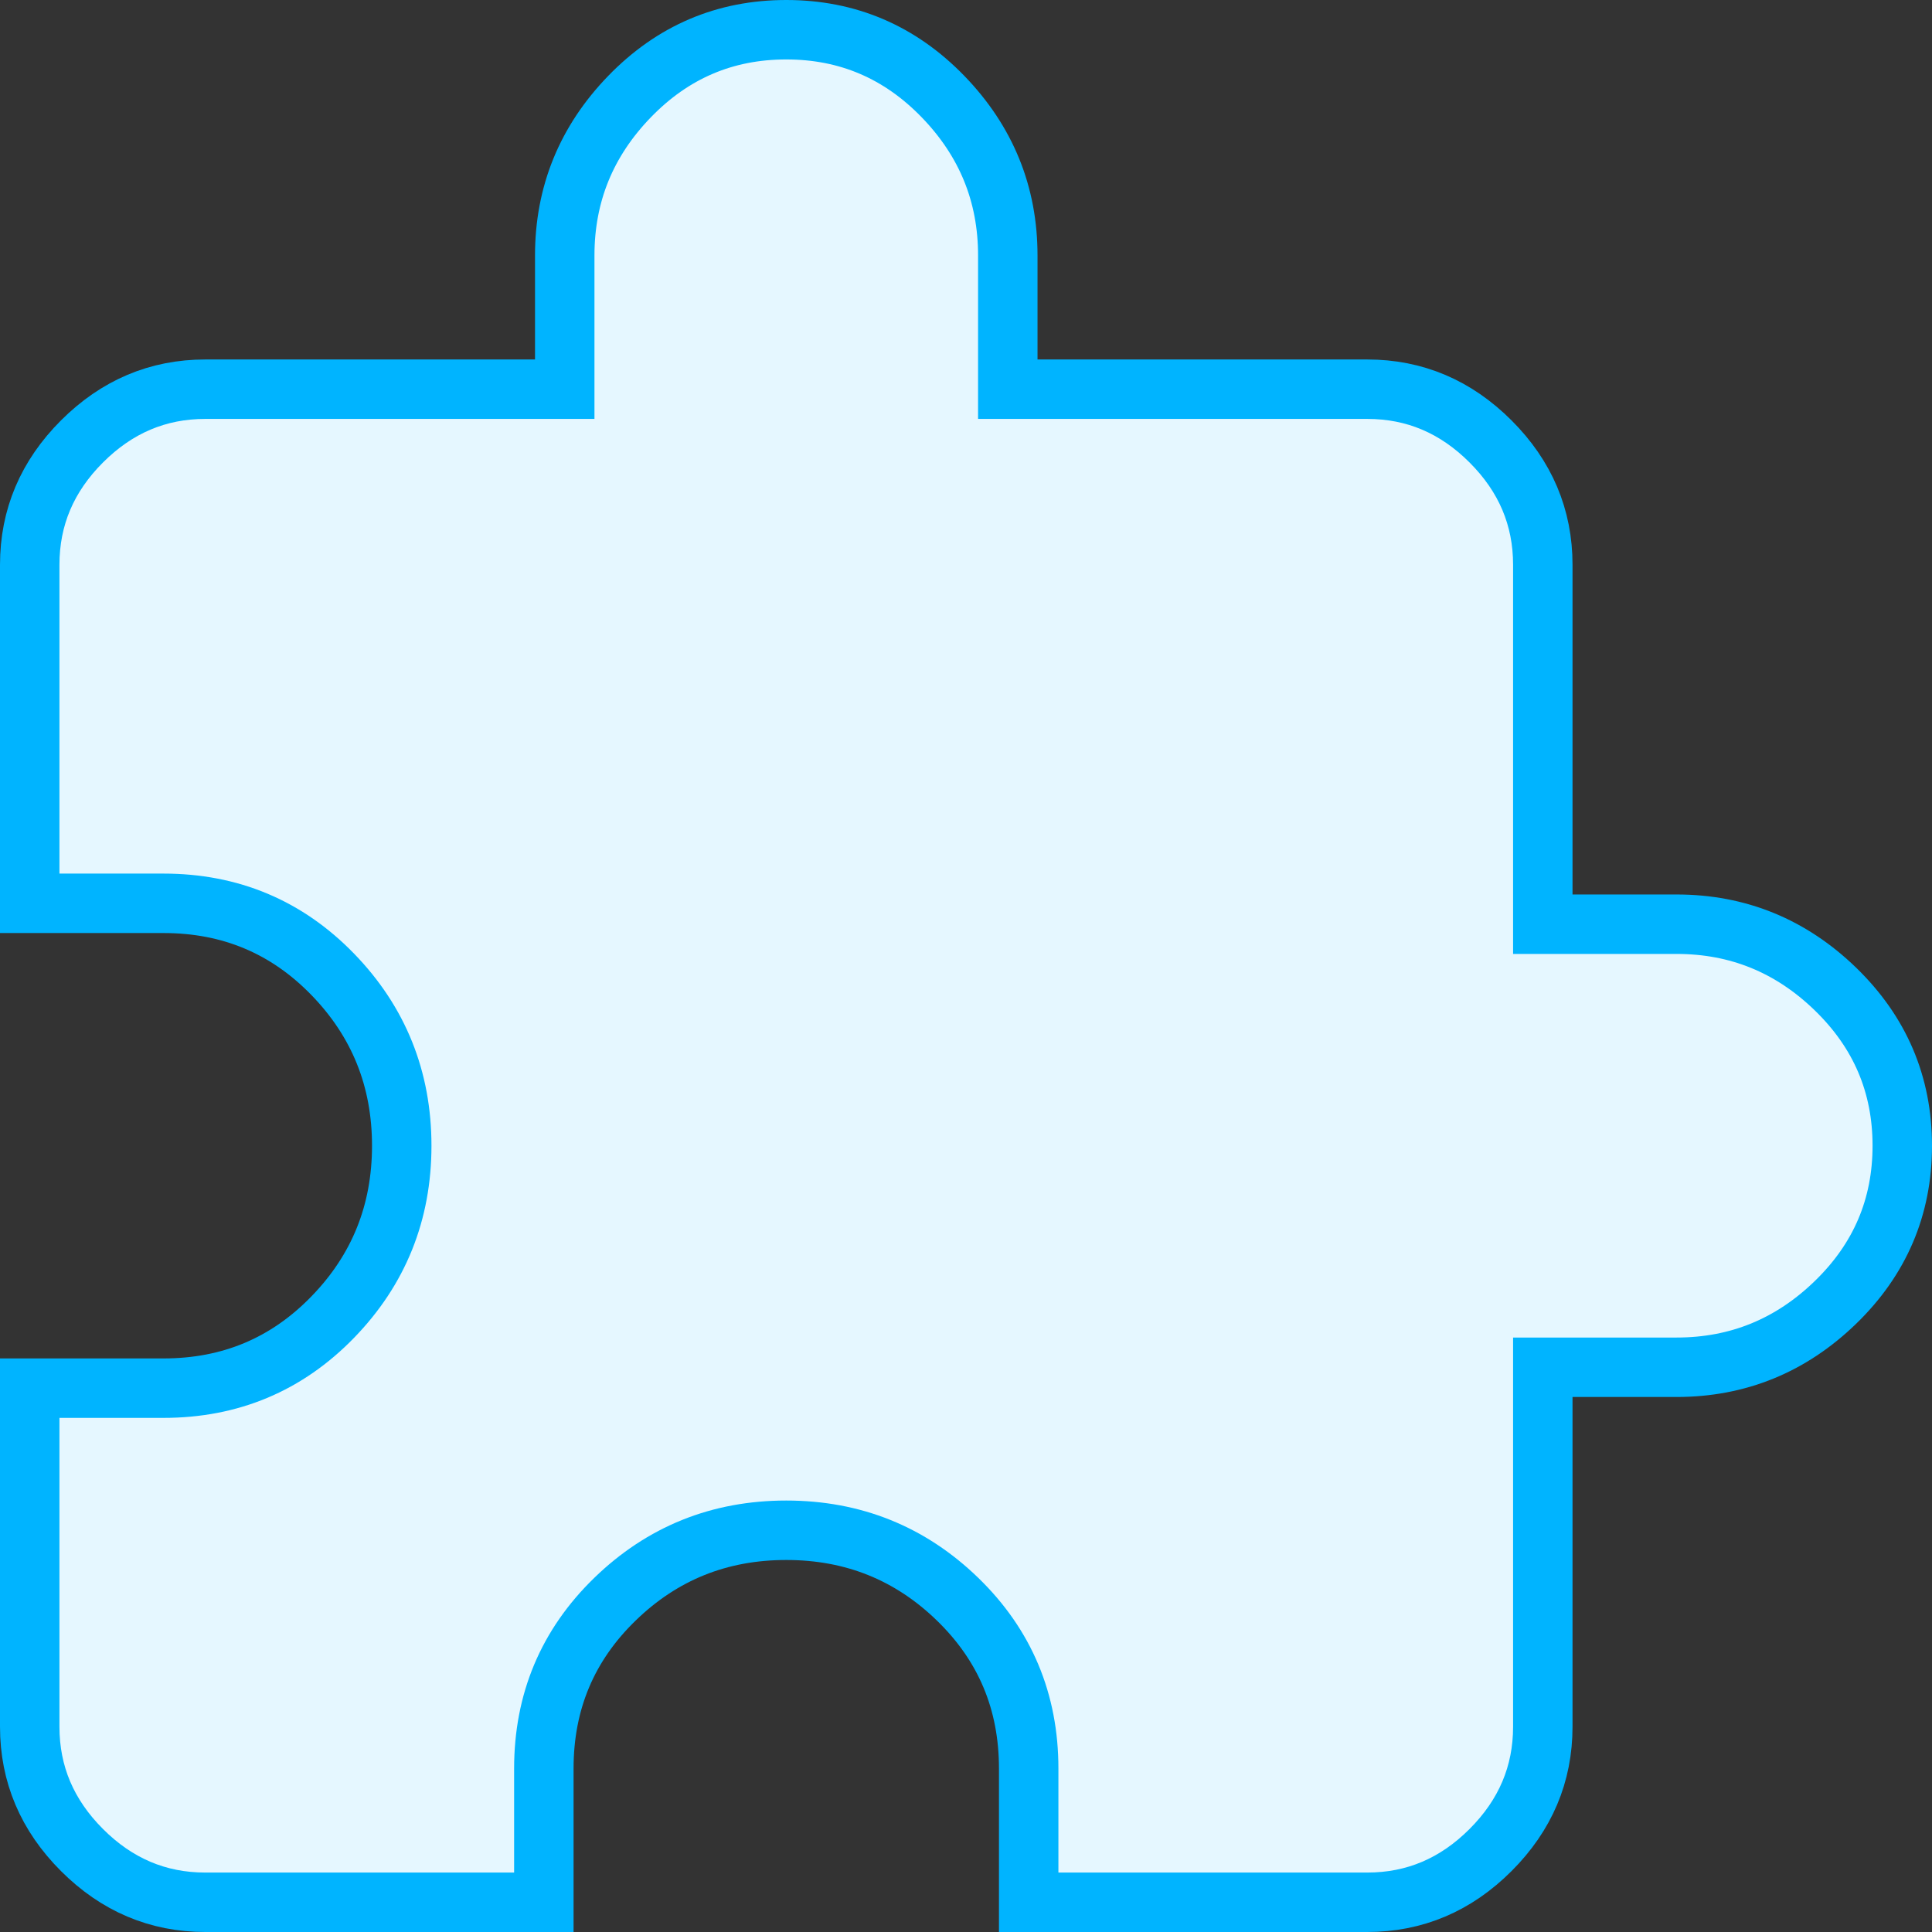 <?xml version="1.0" encoding="UTF-8"?>
<svg width="65px" height="65px" viewBox="0 0 65 65" version="1.1" xmlns="http://www.w3.org/2000/svg" xmlns:xlink="http://www.w3.org/1999/xlink">
    <rect x="0" y="0" width="65" height="65" fill="#333333" stroke="none"/>
    <!-- Generator: Sketch 43.2 (39069) - http://www.bohemiancoding.com/sketch -->
    <title>ic_problem</title>
    <desc>Created with Sketch.</desc>
    <defs></defs>
    <g id="New-website" stroke="none" stroke-width="1" fill="none" fill-rule="evenodd">
        <g id="Careers" transform="translate(-416, -911)" stroke-width="2" stroke="#00B4FF" fill="#E5F7FF">
            <g id="Group-5" transform="translate(0, 816)">
                <g id="Group-2" transform="translate(417, 96)">
                    <g id="ic_problem">
                        <path d="M55.406,30.094 C57.469,30.094 59.25,30.82 60.75,32.273 C62.25,33.727 63,35.484 63,37.547 C63,39.609 62.25,41.367 60.75,42.82 C59.25,44.273 57.469,45 55.406,45 L50.906,45 L50.906,57.094 C50.906,58.688 50.32,60.07 49.148,61.242 C47.977,62.414 46.594,63 45,63 L33.609,63 L33.609,58.5 C33.609,56.25 32.813,54.352 31.219,52.805 C29.625,51.258 27.703,50.484 25.453,50.484 C23.203,50.484 21.281,51.258 19.688,52.805 C18.094,54.352 17.297,56.25 17.297,58.5 L17.297,63 L5.906,63 C4.312,63 2.93,62.414 1.758,61.242 C0.586,60.07 0,58.688 0,57.094 L0,45.703 L4.5,45.703 C6.75,45.703 8.648,44.906 10.195,43.312 C11.742,41.719 12.516,39.797 12.516,37.547 C12.516,35.297 11.742,33.375 10.195,31.781 C8.648,30.187 6.75,29.391 4.5,29.391 L0,29.391 L0,18 C0,16.406 0.586,15.023 1.758,13.852 C2.93,12.68 4.312,12.094 5.906,12.094 L18,12.094 L18,7.594 C18,5.531 18.727,3.75 20.18,2.25 C21.633,0.75 23.391,0 25.453,0 C27.516,0 29.273,0.75 30.727,2.25 C32.18,3.75 32.906,5.531 32.906,7.594 L32.906,12.094 L45,12.094 C46.594,12.094 47.977,12.68 49.148,13.852 C50.32,15.023 50.906,16.406 50.906,18 L50.906,30.094 L55.406,30.094 Z" id="hard_problems"></path>
                    </g>
                </g>
            </g>
        </g>
    </g>
</svg>
